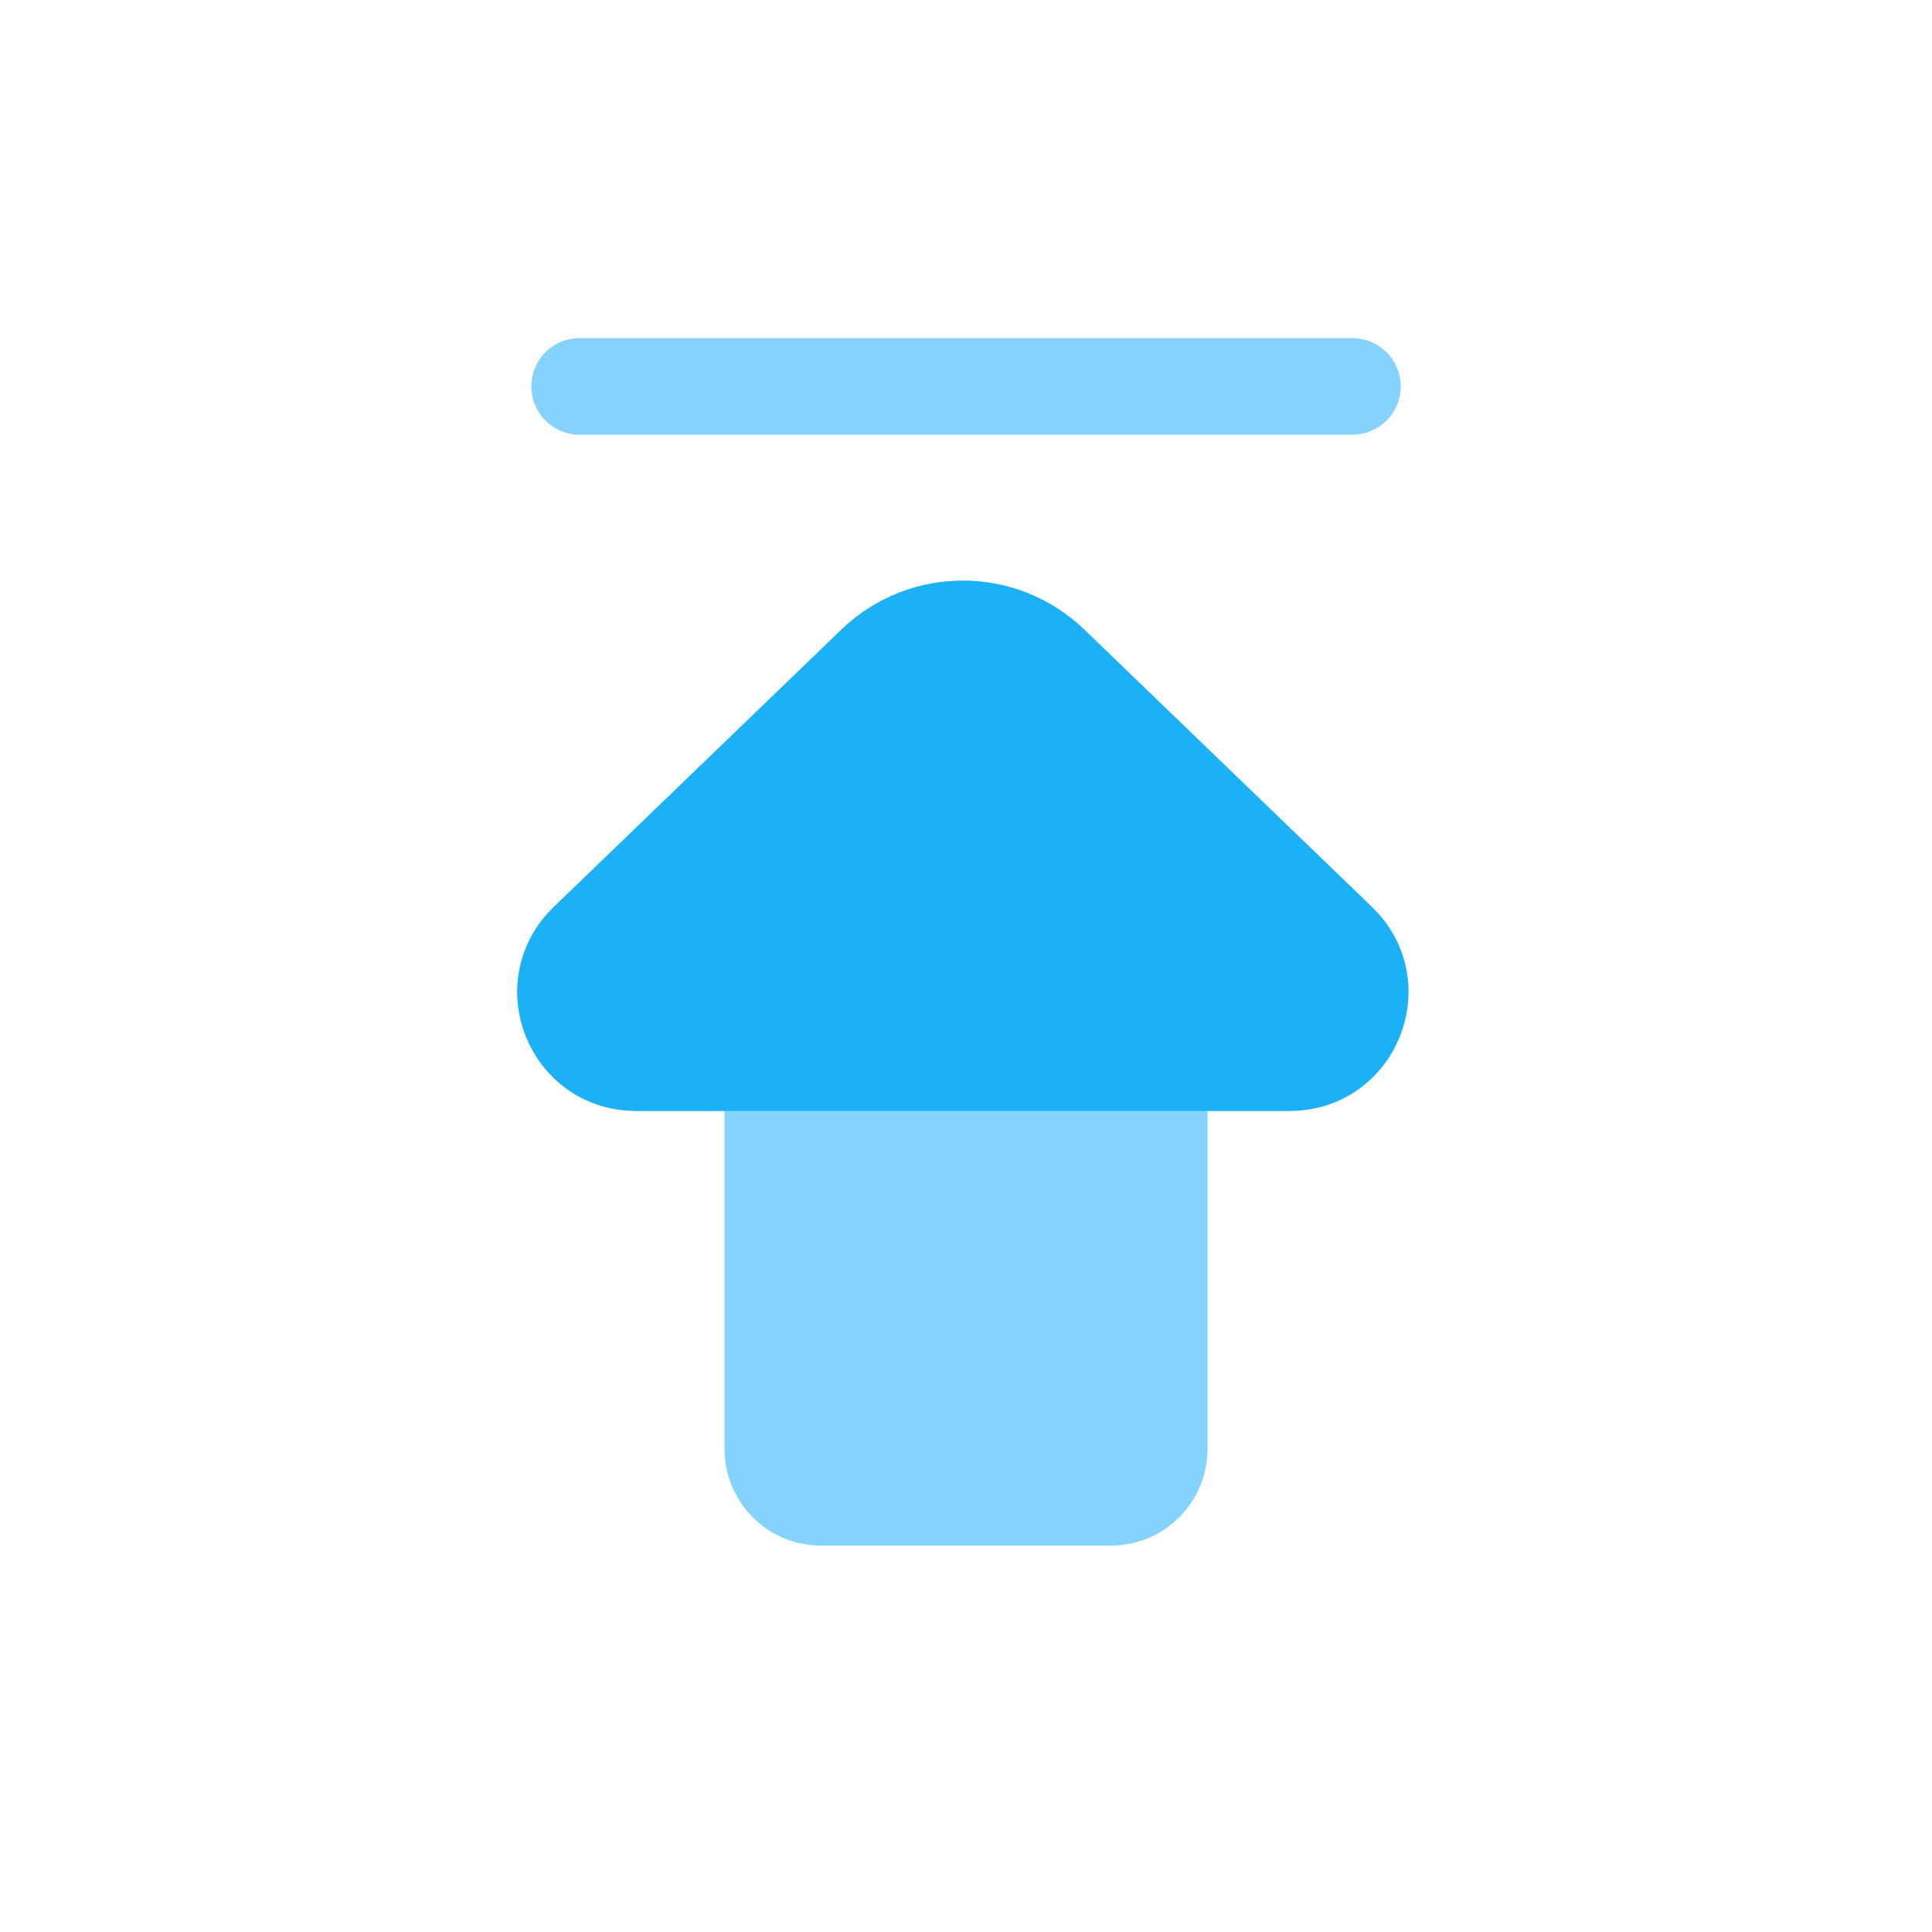 <svg viewBox="0 0 80 80" fill="none">
  <path fill-rule="evenodd" clip-rule="evenodd" d="M32 44H26.332C23.716 44 22.431 40.815 24.314 39L36.225 27.514C38.259 25.553 41.48 25.553 43.514 27.514L55.425 39C57.308 40.815 56.023 44 53.407 44H48L48 54V60C48 61.104 47.105 62 46 62L34 62C32.895 62 32 61.104 32 60L32 54V44Z" fill="#84D3FF" class="fill-blue" />
  <path d="M32 44V42C33.105 42 34 42.895 34 44H32ZM24.314 39L25.702 40.439L25.702 40.439L24.314 39ZM36.225 27.514L37.614 28.953V28.953L36.225 27.514ZM43.514 27.514L44.902 26.074L44.902 26.074L43.514 27.514ZM55.425 39L56.813 37.56L55.425 39ZM48 44H46C46 42.895 46.895 42 48 42V44ZM48 54H46H48ZM32 60H30H32ZM32 54H34H32ZM26.332 42L32 42V46H26.332V42ZM25.702 40.439C25.115 41.006 25.516 42 26.332 42V46C21.917 46 19.748 40.625 22.926 37.56L25.702 40.439ZM37.614 28.953L25.702 40.439L22.926 37.56L34.837 26.074L37.614 28.953ZM42.126 28.953C40.867 27.739 38.873 27.739 37.614 28.953L34.837 26.074C37.646 23.366 42.094 23.366 44.902 26.074L42.126 28.953ZM54.037 40.439L42.126 28.953L44.902 26.074L56.813 37.56L54.037 40.439ZM53.407 42C54.224 42 54.624 41.006 54.037 40.439L56.813 37.56C59.992 40.625 57.822 46 53.407 46V42ZM48 42H53.407V46H48V42ZM46 54L46 44H50L50 54H46ZM46 60V54H50V60H46ZM46 60H50C50 62.209 48.209 64 46 64V60ZM34 60L46 60V64L34 64V60ZM34 60H34V64C31.791 64 30 62.209 30 60H34ZM34 54L34 60H30L30 54H34ZM34 44V54H30V44H34Z" fill="#84D3FF" class="fill-blue" />
  <path d="M56 16L24 16" stroke="#84D3FF" stroke-width="4" stroke-linecap="round" class="stroke-blue" />
  <path d="M26.332 44L53.407 44C56.023 44 57.308 40.816 55.425 39L43.514 27.514C41.48 25.553 38.259 25.553 36.226 27.514L24.314 39C22.431 40.816 23.717 44 26.332 44Z" fill="#1CB0F6" stroke="#1CB0F6" stroke-width="4" stroke-linecap="round" stroke-linejoin="round" class="fill-blue stroke-blue" />
</svg>